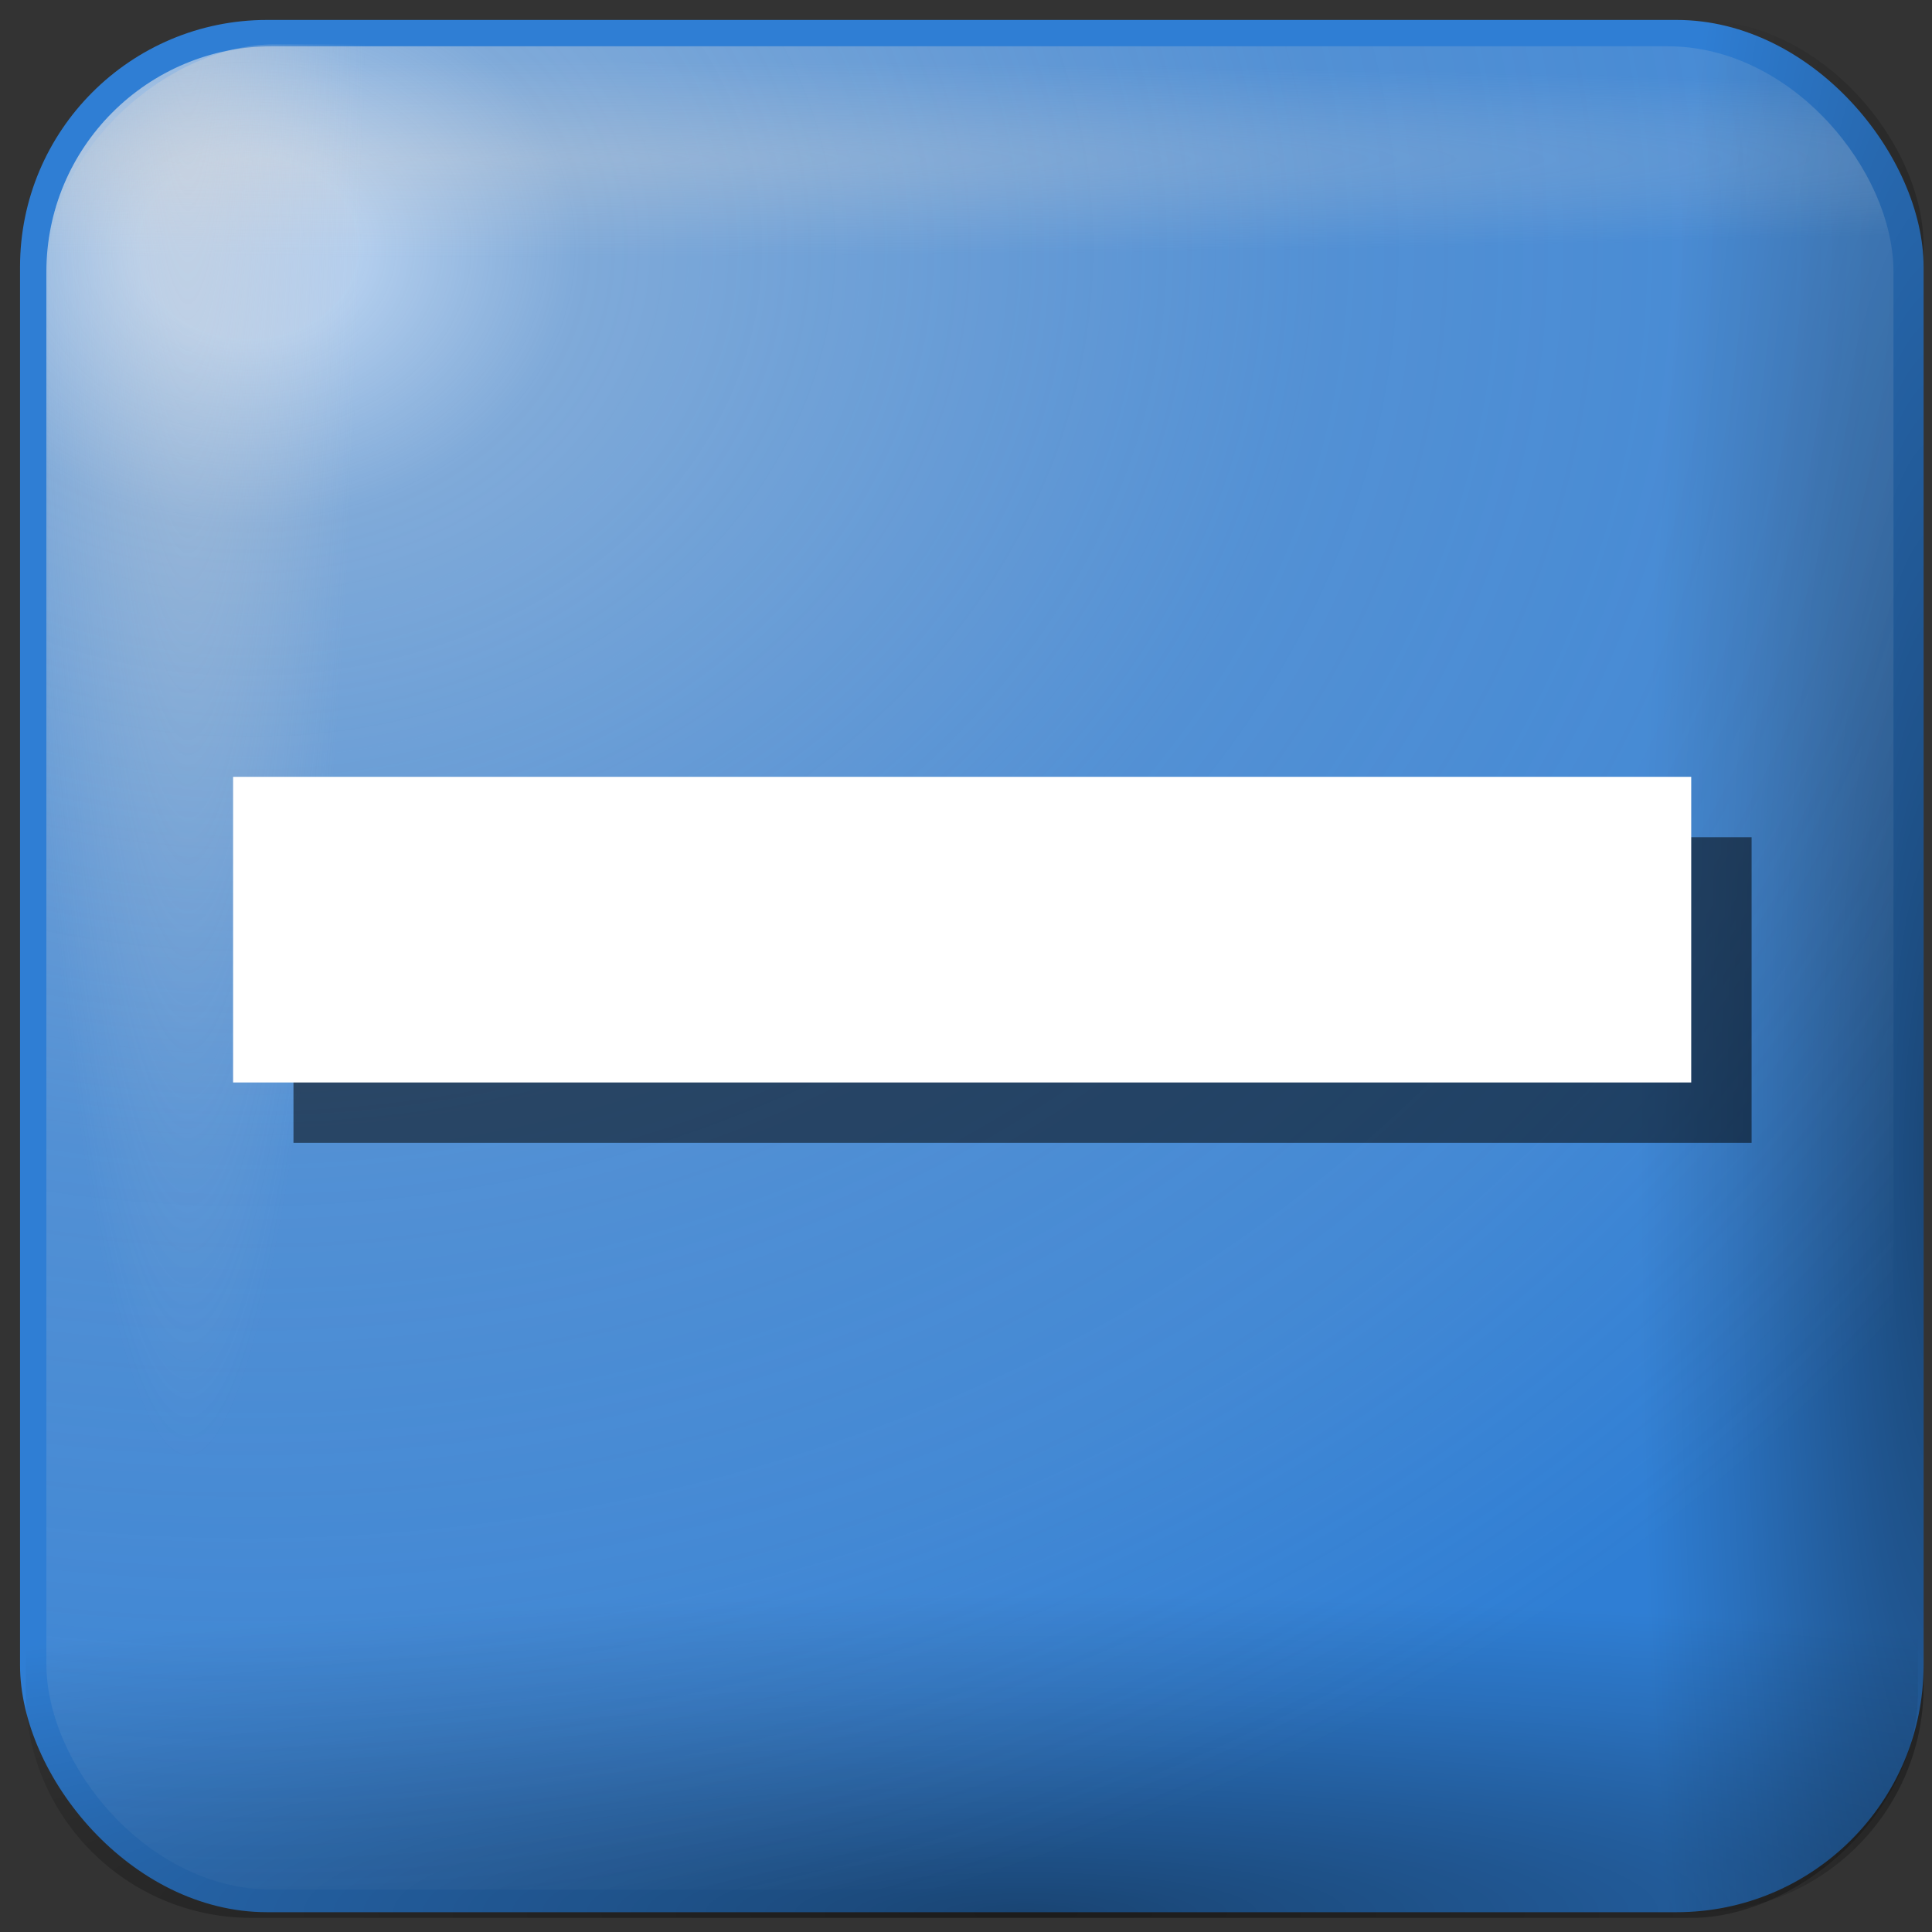 <?xml version="1.0" encoding="UTF-8" standalone="no"?>
<svg
   version="1.1"
   width="256"
   height="256"
   viewBox="0 0 256 256"
   xml:space="preserve"
   id="svg37"
   sodipodi:docname="emblem-remove.svg"
   inkscape:version="1.3.2 (091e20ef0f, 2023-11-25)"
   xmlns:inkscape="http://www.inkscape.org/namespaces/inkscape"
   xmlns:sodipodi="http://sodipodi.sourceforge.net/DTD/sodipodi-0.dtd"
   xmlns:xlink="http://www.w3.org/1999/xlink"
   xmlns="http://www.w3.org/2000/svg"
   xmlns:svg="http://www.w3.org/2000/svg"
   xmlns:rdf="http://www.w3.org/1999/02/22-rdf-syntax-ns#"
   xmlns:cc="http://creativecommons.org/ns#"><rect x="0" y="0" width="256" height="256" fill="#333333" stroke="none"/><sodipodi:namedview
   id="namedview37"
   pagecolor="#ffffff"
   bordercolor="#000000"
   borderopacity="0.25"
   inkscape:showpageshadow="2"
   inkscape:pageopacity="0.0"
   inkscape:pagecheckerboard="0"
   inkscape:deskcolor="#d1d1d1"
   inkscape:current-layer="svg37"
   showguides="true"><sodipodi:guide
     position="128.233,225.69"
     orientation="1,0"
     id="guide1"
     inkscape:locked="false" /><sodipodi:guide
     position="56.889,127.767"
     orientation="0,-1"
     id="guide2"
     inkscape:locked="false" /></sodipodi:namedview>
<desc
   id="desc1">Created with Fabric.js 5.2.4</desc>
<defs
   id="defs1"><linearGradient
     id="linearGradient35"
     inkscape:collect="always"><stop
       style="stop-color:#d7d5d5;stop-opacity:0.411;"
       offset="0"
       id="stop34" /><stop
       style="stop-color:#d7d5d5;stop-opacity:0;"
       offset="1"
       id="stop35" /></linearGradient><linearGradient
     id="linearGradient17"
     inkscape:collect="always"><stop
       style="stop-color:#d7d5d5;stop-opacity:0.306;"
       offset="0"
       id="stop17" /><stop
       style="stop-color:#d7d5d5;stop-opacity:0;"
       offset="1"
       id="stop18" /></linearGradient><linearGradient
     id="linearGradient11"
     inkscape:collect="always"><stop
       style="stop-color:#fffdfd;stop-opacity:0.638;"
       offset="0.052"
       id="stop15" /><stop
       style="stop-color:#e1dfdf;stop-opacity:0.452;"
       offset="0.159"
       id="stop33" /><stop
       style="stop-color:#d7d5d5;stop-opacity:0.213;"
       offset="0.516"
       id="stop19" /><stop
       style="stop-color:#d7d5d5;stop-opacity:0.123;"
       offset="0.789"
       id="stop20" /><stop
       style="stop-color:#d7d5d5;stop-opacity:0;"
       offset="1"
       id="stop12" /></linearGradient><linearGradient
     id="linearGradient8"
     inkscape:collect="always"><stop
       style="stop-color:#010000;stop-opacity:0.455;"
       offset="0"
       id="stop8" /><stop
       style="stop-color:#010000;stop-opacity:0.118;"
       offset="0.7"
       id="stop10" /><stop
       style="stop-color:#010000;stop-opacity:0;"
       offset="1"
       id="stop9" /></linearGradient><linearGradient
     id="SVGID_XMLID_3__9"
     gradientUnits="userSpaceOnUse"
     gradientTransform="matrix(1.98,0,0,1.98,-126.43,-126.43)"
     x1="63.998"
     y1="14.001"
     x2="63.998"
     y2="63.001">
<stop
   offset="0%"
   style="stop-color:rgb(255,255,255);stop-opacity: 1"
   id="stop31" />
<stop
   offset="100%"
   style="stop-color:rgb(255,255,255);stop-opacity: 0"
   id="stop32" />
</linearGradient><linearGradient
     id="SVGID_XMLID_2__8"
     gradientUnits="userSpaceOnUse"
     gradientTransform="matrix(1.98,0,0,1.98,-126.43,-126.43)"
     x1="68.055"
     y1="118.069"
     x2="23.231"
     y2="22.762">
<stop
   offset="0%"
   style="stop-color:rgb(255,84,84);stop-opacity: 1"
   id="stop26" />
<stop
   offset="19.44%"
   style="stop-color:rgb(249,79,79);stop-opacity: 1"
   id="stop27" />
<stop
   offset="46.65%"
   style="stop-color:rgb(230,66,66);stop-opacity: 1"
   id="stop28" />
<stop
   offset="78.3%"
   style="stop-color:rgb(201,45,45);stop-opacity: 1"
   id="stop29" />
<stop
   offset="100%"
   style="stop-color:rgb(176,28,28);stop-opacity: 1"
   id="stop30" />
</linearGradient><linearGradient
     id="SVGID_XMLID_1__7"
     gradientUnits="userSpaceOnUse"
     gradientTransform="matrix(1.98,0,0,1.98,-126.43,-126.43)"
     x1="115.602"
     y1="117.391"
     x2="13.811"
     y2="13.381">
<stop
   offset="0"
   style="stop-color:#ff9090;stop-opacity:1;"
   id="stop21" />
<stop
   offset="0.194"
   style="stop-color:#fa8080;stop-opacity:1;"
   id="stop22" />
<stop
   offset="0.467"
   style="stop-color:#e74f4f;stop-opacity:1;"
   id="stop23" />
<stop
   offset="0.636"
   style="stop-color:#9d2323;stop-opacity:1;"
   id="stop24" />
<stop
   offset="1"
   style="stop-color:#881515;stop-opacity:1;"
   id="stop25" />
</linearGradient><radialGradient
     inkscape:collect="always"
     xlink:href="#linearGradient8"
     id="radialGradient9"
     cx="216.191"
     cy="53.194"
     fx="216.191"
     fy="53.194"
     r="117.975"
     gradientTransform="matrix(0.32,0,0,1.919,-130.767,-37.495)"
     gradientUnits="userSpaceOnUse" /><radialGradient
     inkscape:collect="always"
     xlink:href="#linearGradient8"
     id="radialGradient10"
     gradientUnits="userSpaceOnUse"
     gradientTransform="matrix(0.336,0,0,1.919,87.803,103.561)"
     cx="209.397"
     cy="37.313"
     fx="209.397"
     fy="37.313"
     r="117.975" /><radialGradient
     inkscape:collect="always"
     xlink:href="#linearGradient11"
     id="radialGradient12"
     cx="-272.405"
     cy="-50.082"
     fx="-272.405"
     fy="-50.082"
     r="117.975"
     gradientTransform="matrix(2.199,0,0,1.833,327.512,43.553)"
     gradientUnits="userSpaceOnUse" /><radialGradient
     inkscape:collect="always"
     xlink:href="#linearGradient17"
     id="radialGradient18"
     cx="-209.599"
     cy="-565.817"
     fx="-209.599"
     fy="-565.817"
     r="114.477"
     gradientTransform="matrix(2.491,0,0,0.106,274.117,0.741)"
     gradientUnits="userSpaceOnUse" /><radialGradient
     inkscape:collect="always"
     xlink:href="#linearGradient35"
     id="radialGradient33"
     gradientUnits="userSpaceOnUse"
     gradientTransform="matrix(1.766,0,0,0.194,263.204,-169.792)"
     cx="-92.594"
     cy="-563.05"
     fx="-92.594"
     fy="-563.05"
     r="114.477" /><linearGradient
     id="linearGradient1"
     inkscape:collect="always"><stop
       style="stop-color:#ffffff;stop-opacity:0;"
       offset="0"
       id="stop1" /><stop
       style="stop-color:#ffffff;stop-opacity:0;"
       offset="0.482"
       id="stop3" /><stop
       style="stop-color:#000000;stop-opacity:0.09;"
       offset="0.556"
       id="stop6" /><stop
       style="stop-color:#000000;stop-opacity:0.147;"
       offset="0.667"
       id="stop4" /><stop
       style="stop-color:#000000;stop-opacity:0.101;"
       offset="0.784"
       id="stop7" /><stop
       style="stop-color:#000000;stop-opacity:0.209;"
       offset="0.875"
       id="stop5" /><stop
       style="stop-color:#000000;stop-opacity:0.236;"
       offset="1"
       id="stop2" /></linearGradient><linearGradient
     id="linearGradient2"><stop
       style="stop-color:#009b00;stop-opacity:0.922;"
       offset="0"
       id="stop37" /><stop
       style="stop-color:#006900;stop-opacity:1;"
       offset="1"
       id="stop38" /></linearGradient><linearGradient
     id="swatch32"><stop
       style="stop-color:#696969;stop-opacity:1;"
       offset="0"
       id="stop33-6" /><stop
       style="stop-color:#525252;stop-opacity:1;"
       offset="0.5"
       id="stop35-7" /><stop
       style="stop-color:#686868;stop-opacity:0.503;"
       offset="0.75"
       id="stop36" /><stop
       style="stop-color:#959595;stop-opacity:0.089;"
       offset="1"
       id="stop34-5" /></linearGradient><linearGradient
     id="linearGradient23"
     inkscape:swatch="gradient"><stop
       style="stop-color:#858585;stop-opacity:1;"
       offset="0"
       id="stop30-3" /><stop
       style="stop-color:#001500;stop-opacity:0.539;"
       offset="0.463"
       id="stop31-5" /><stop
       style="stop-color:#001500;stop-opacity:0.28;"
       offset="0.568"
       id="stop32-6" /></linearGradient><linearGradient
     id="linearGradient23-1"><stop
       style="stop-color:#858585;stop-opacity:1;"
       offset="0"
       id="stop23-2" /><stop
       style="stop-color:#001500;stop-opacity:0.539;"
       offset="0.463"
       id="stop26-7" /><stop
       style="stop-color:#001500;stop-opacity:0.28;"
       offset="0.568"
       id="stop25-0" /></linearGradient><radialGradient
     inkscape:collect="always"
     xlink:href="#linearGradient1"
     id="radialGradient2"
     cx="11.104"
     cy="158.065"
     fx="11.104"
     fy="158.065"
     r="117.141"
     gradientTransform="matrix(4.822,-1.87,0.225,0.581,-101.863,125.17)"
     gradientUnits="userSpaceOnUse" /><linearGradient
     id="linearGradient6"
     inkscape:collect="always"><stop
       style="stop-color:#f5f2f2;stop-opacity:0.839;"
       offset="0"
       id="stop6-6" /><stop
       style="stop-color:#f5f2f2;stop-opacity:0;"
       offset="1"
       id="stop7-0" /></linearGradient><linearGradient
     id="linearGradient3"
     inkscape:collect="always"><stop
       style="stop-color:#ffb6b6;stop-opacity:1;"
       offset="0"
       id="stop3-6" /><stop
       style="stop-color:#d3d3d3;stop-opacity:1;"
       offset="1"
       id="stop4-2" /></linearGradient><linearGradient
     id="linearGradient1-6"
     inkscape:collect="always"><stop
       style="stop-color:#ffffff;stop-opacity:1;"
       offset="0"
       id="stop1-1" /><stop
       style="stop-color:#ffffff;stop-opacity:1;"
       offset="1"
       id="stop2-8" /></linearGradient><linearGradient
     id="light100to0"><stop
       style="stop-color:#ffffff;stop-opacity:0.798;"
       offset="0"
       id="stop2764" /><stop
       style="stop-color:#ffffff;stop-opacity:0;"
       offset="1"
       id="stop2765" /></linearGradient><linearGradient
     inkscape:collect="always"
     xlink:href="#linearGradient1-6"
     id="linearGradient2-7"
     x1="105.904"
     y1="72.731"
     x2="178.875"
     y2="186.908"
     gradientUnits="userSpaceOnUse" /><linearGradient
     inkscape:collect="always"
     xlink:href="#linearGradient3"
     id="linearGradient4"
     x1="132.877"
     y1="114.16"
     x2="132.877"
     y2="134.83"
     gradientUnits="userSpaceOnUse" /><linearGradient
     inkscape:collect="always"
     xlink:href="#linearGradient6"
     id="linearGradient7"
     x1="117.837"
     y1="44.154"
     x2="150.742"
     y2="237.014"
     gradientUnits="userSpaceOnUse" /></defs>





<g
   id="g3"
   style="display:inline"
   transform="matrix(1.069,0,0,1.069,323.175,84.393)"><g
     id="g35"><rect
       style="display:none;fill:#f8fbfd;fill-opacity:1;stroke:#909faf;stroke-width:2;stroke-linecap:round;stroke-linejoin:round;stroke-miterlimit:2.5;stroke-dasharray:none;stroke-opacity:0.651"
       id="rect1"
       width="256.35"
       height="256.35"
       x="-310.441"
       y="-87.082"
       ry="31.242"
       inkscape:label="backwhite" /><rect
       style="display:inline;fill:#2f7ed4;fill-opacity:1;stroke:none;stroke-width:2;stroke-linecap:round;stroke-linejoin:round;stroke-miterlimit:2.5;stroke-dasharray:none;stroke-opacity:0.651"
       id="rect2"
       width="235.949"
       height="234.55"
       x="-299.832"
       y="-76.474"
       ry="30.616"
       inkscape:label="colorhead"
       rx="30.616" /><g
       id="g5"
       inkscape:label="shadowdlb"><rect
         style="display:inline;fill:url(#radialGradient9);stroke:none;stroke-width:2;stroke-linecap:round;stroke-linejoin:round;stroke-miterlimit:2.5;stroke-dasharray:none;stroke-opacity:0.651"
         id="rect3"
         width="235.949"
         height="234.55"
         x="-299.832"
         y="-76.474"
         ry="27.978" /><rect
         style="display:inline;fill:url(#radialGradient10);stroke:none;stroke-width:2;stroke-linecap:round;stroke-linejoin:round;stroke-miterlimit:2.5;stroke-dasharray:none;stroke-opacity:0.651"
         id="rect10"
         width="235.949"
         height="234.55"
         x="-77.173"
         y="64.583"
         ry="27.978"
         transform="rotate(90)" /></g><rect
       style="display:inline;fill:url(#radialGradient12);stroke:none;stroke-width:2;stroke-linecap:round;stroke-linejoin:round;stroke-miterlimit:2.5;stroke-dasharray:none;stroke-opacity:0.651"
       id="rect11"
       width="228.954"
       height="228.488"
       x="-296.568"
       y="-73.209"
       ry="27.978" /><rect
       style="display:inline;fill:url(#radialGradient18);stroke:none;stroke-width:2;stroke-linecap:round;stroke-linejoin:round;stroke-miterlimit:2.5;stroke-dasharray:none;stroke-opacity:0.651"
       id="rect15"
       width="228.954"
       height="228.488"
       x="-296.568"
       y="-73.209"
       ry="27.978" /><rect
       style="display:inline;fill:url(#radialGradient33);stroke:none;stroke-width:2;stroke-linecap:round;stroke-linejoin:round;stroke-miterlimit:2.5;stroke-dasharray:none;stroke-opacity:0.651"
       id="rect33"
       width="228.954"
       height="228.488"
       x="-155.512"
       y="-296.335"
       ry="27.978"
       transform="rotate(-90)" /></g></g><g
   id="g1"
   style="display:none"
   transform="matrix(0.78,0,0,0.78,28.453,25.517)"
   inkscape:label="ok"><g
     id="g10"><path
       id="path7"
       style="display:inline;fill:#010201;fill-opacity:0.147;stroke-width:1.012;stroke-linecap:round;stroke-linejoin:round;stroke-miterlimit:5"
       d="m 23.579,134.73 c 5.674,-2.922 13.257,-3.853 18.608,-0.483 14.88,9.372 34.425,27.785 47.305,43.378 2.363,2.86 6.743,2.709 8.398,-0.604 C 128.676,115.387 152.905,75.304 206.61,15.609 c 4.154,-4.617 14.346,-5.969 21.171,-2.494 4.784,2.435 8.573,6.233 12.325,11.781 3.279,4.85 4.053,9.454 0.967,14.862 C 194.176,103.465 160.394,145.306 112.509,236.71 103.407,247.814 91.895,248.351 85.202,239.127 67.728,215.045 45.082,192.28 16.812,165.179 10.917,159.528 7.041,154.394 9.479,149.188 12.329,143.105 17.544,137.838 23.579,134.73 Z"
       sodipodi:nodetypes="sssssssccssss"
       inkscape:label="shadow" /><path
       id="path8"
       style="display:inline;fill:#010201;fill-opacity:0.147;stroke-width:1.012;stroke-linecap:round;stroke-linejoin:round;stroke-miterlimit:5"
       d="m 24.062,137.63 c 5.674,-2.922 13.257,-3.853 18.608,-0.483 14.88,9.372 34.425,27.785 47.305,43.378 2.363,2.86 6.743,2.709 8.398,-0.604 C 129.16,118.287 153.388,78.204 207.093,18.508 c 4.154,-4.617 14.346,-5.969 21.171,-2.494 4.784,2.435 8.573,6.233 12.325,11.781 3.279,4.85 4.053,9.454 0.967,14.862 C 194.659,106.365 160.877,148.206 112.993,239.61 103.89,250.714 92.378,251.251 85.685,242.027 68.211,217.945 45.565,195.18 17.295,168.079 11.4,162.427 7.524,157.294 9.963,152.088 12.812,146.005 18.027,140.738 24.062,137.63 Z"
       sodipodi:nodetypes="sssssssccssss"
       inkscape:label="shadow" /><path
       id="path9"
       style="display:inline;fill:#010201;fill-opacity:0.147;stroke-width:1.012;stroke-linecap:round;stroke-linejoin:round;stroke-miterlimit:5"
       d="m 25.753,139.805 c 5.674,-2.922 13.257,-3.853 18.608,-0.483 14.88,9.372 34.425,27.785 47.305,43.378 2.363,2.86 6.743,2.709 8.398,-0.604 30.787,-61.633 55.016,-101.716 108.721,-161.412 4.154,-4.617 14.346,-5.969 21.171,-2.494 4.784,2.435 8.573,6.233 12.325,11.781 3.279,4.85 4.053,9.454 0.967,14.862 -46.897,63.708 -80.678,105.549 -128.563,196.953 -9.103,11.104 -20.614,11.64 -27.308,2.417 C 69.903,220.12 47.257,197.355 18.987,170.254 13.092,164.602 9.216,159.469 11.654,154.263 c 2.849,-6.083 8.064,-11.35 14.099,-14.458 z"
       sodipodi:nodetypes="sssssssccssss"
       inkscape:label="shadow" /><path
       id="path10"
       style="display:inline;fill:#010201;fill-opacity:0.147;stroke-width:1.012;stroke-linecap:round;stroke-linejoin:round;stroke-miterlimit:5"
       d="m 26.962,141.738 c 5.674,-2.922 13.257,-3.853 18.608,-0.483 14.88,9.372 34.425,27.785 47.305,43.378 2.363,2.86 6.743,2.709 8.398,-0.604 30.787,-61.633 55.016,-101.716 108.721,-161.412 4.154,-4.617 14.346,-5.969 21.171,-2.494 4.784,2.435 8.573,6.233 12.325,11.781 3.279,4.85 4.053,9.454 0.967,14.862 -46.897,63.708 -80.678,105.549 -128.563,196.953 -9.103,11.104 -20.614,11.64 -27.308,2.417 -17.474,-24.081 -40.12,-46.847 -68.39,-73.948 -5.895,-5.651 -9.771,-10.785 -7.333,-15.991 2.849,-6.083 8.064,-11.35 14.099,-14.458 z"
       sodipodi:nodetypes="sssssssccssss"
       inkscape:label="shadow" /></g><path
     id="rect1-9"
     style="display:inline;fill:#fefffe;fill-opacity:1;stroke-width:1.012;stroke-linecap:round;stroke-linejoin:round;stroke-miterlimit:5"
     d="m 21.749,131.946 c 5.674,-2.922 13.257,-3.853 18.608,-0.483 14.88,9.372 32.344,28.589 47.305,43.378 5.105,5.046 6.025,4.086 8.398,-0.604 C 128.083,110.935 151.076,72.521 204.781,12.825 c 4.154,-4.617 14.346,-5.969 21.171,-2.494 4.784,2.435 8.573,6.233 12.325,11.781 3.279,4.85 4.053,9.454 0.967,14.862 C 192.347,100.682 158.565,142.523 110.68,233.927 101.578,245.031 90.066,245.567 83.373,236.343 65.898,212.262 43.253,189.496 14.983,162.395 9.088,156.744 5.212,151.611 7.65,146.404 10.499,140.321 15.715,135.055 21.749,131.946 Z"
     sodipodi:nodetypes="sssssssccssss"
     inkscape:label="colorhead" /><path
     id="path1"
     style="display:inline;fill:url(#radialGradient2);stroke-width:1.012;stroke-linecap:round;stroke-linejoin:round;stroke-miterlimit:5"
     d="m 21.749,131.946 c 5.674,-2.922 13.257,-3.853 18.608,-0.483 14.88,9.372 34.997,28.44 47.305,43.378 3.421,4.152 4.935,5.929 8.398,-0.604 C 127.566,114.795 147.693,74.938 201.398,15.242 c 4.154,-4.617 17.729,-8.385 24.554,-4.911 4.784,2.435 8.573,6.233 12.325,11.781 3.279,4.85 0.186,8.97 -2.9,14.379 -46.897,63.708 -78.745,102.891 -126.63,194.295 -9.103,11.104 -19.196,8.26 -24.608,2.058 C 65.652,211.656 44.06,187.541 15.345,160.825 10.742,156.542 5.212,151.611 7.65,146.404 10.499,140.321 15.715,135.055 21.749,131.946 Z"
     sodipodi:nodetypes="sssssssccssss" /><path
     id="rect7"
     style="fill:#000000;fill-opacity:0.369;stroke-width:1.012;stroke-linecap:round;stroke-linejoin:round;stroke-miterlimit:5"
     d="m 7.612,152.367 9.062,9.183 c 9.596,9.182 37.784,31.861 66.577,70.565 7.017,9.432 21.562,7.552 26.474,-3.404 23.711,-52.886 74.527,-128.49 125.135,-192.263 5.28,-8.898 5.692,-9.508 4.357,-13.083 l 2.733,7.177 -2.876,6.511 C 228.387,53.104 155.161,144.851 111.889,231.873 103.895,247.948 88.778,242.237 84.943,238.035 66.05,214.545 44.521,190.048 14.741,162.395 10.437,158.32 7.778,154.798 7.612,152.367 Z"
     sodipodi:nodetypes="ccssccccsccc" /></g><g
   id="rect1-92"
   style="display:none"
   transform="matrix(0.823,0,0,0.823,24.176,24.584)"><g
     id="g8"
     style="display:inline"><path
       id="path1-0"
       style="color:#000000;display:inline;fill:#000000;fill-opacity:0.193;stroke-linecap:round;stroke-linejoin:round;stroke-miterlimit:2.5;-inkscape-stroke:none"
       d="m 45.931,3.699 c -0.838,-0.063 -1.689,-0.053 -2.535,0.019 -3.384,0.29 -6.748,1.573 -9.235,3.475 C 24.151,14.85 15.35,23.57 7.152,34.222 c -2.403,3.122 -2.767,7.23 -1.738,11.285 1.029,4.055 3.435,8.12 6.734,11.397 l 68.949,68.474 -0.25,2.875 -71.401,72.322 c -1.848,1.872 -2.848,4.813 -3.201,7.701 -0.353,2.888 -0.106,5.729 1.191,7.557 7.479,10.542 18.72,23.242 31.168,32.889 2.134,1.654 4.837,2.215 7.625,1.654 2.788,-0.561 5.673,-2.207 8.393,-4.908 a 0.943,0.943 0 0 0 0.006,-0.006 l 69.623,-70.553 c 1.493,-1.513 2.369,-1.981 2.908,-1.973 0.539,0.008 1.31,0.506 2.584,1.78 a 0.943,0.943 0 0 0 0.004,0.004 l 73.777,72.928 c 2.328,2.301 5.541,3.405 8.656,3.461 3.115,0.056 6.181,-0.923 8.214,-2.994 l 27.049,-27.551 c 1.768,-1.8 2.992,-4.858 3.324,-8.111 0.333,-3.253 -0.27,-6.761 -2.613,-9.185 l -72.99,-75.51 a 0.943,0.943 0 0 0 -0.012,-0.012 c -0.951,-0.951 -1.326,-1.583 -1.389,-1.91 -0.061,-0.323 0.03,-0.596 0.533,-1.23 l 72.043,-72.879 c 2.054,-2.078 3.365,-5.478 3.797,-8.898 0.432,-3.42 0.004,-6.927 -2.064,-9.09 L 222.761,7.275 c -2.612,-2.731 -6.387,-3.785 -10.08,-3.565 -3.693,0.22 -7.358,1.693 -9.901,4.196 L 130.382,79.154 c -0.895,0.88 -1.56,1.161 -2.067,1.168 -0.506,0.007 -1.044,-0.242 -1.731,-0.926 C 126.578,79.389 74.579,27.026 52.697,6.461 50.851,4.726 48.445,3.887 45.931,3.699 Z"
       inkscape:label="shadow" /><path
       id="path3"
       style="color:#000000;display:inline;fill:#000000;fill-opacity:0.193;stroke-linecap:round;stroke-linejoin:round;stroke-miterlimit:2.5;-inkscape-stroke:none"
       d="M 48.047,3.17 C 47.209,3.107 46.358,3.116 45.512,3.189 42.129,3.479 38.764,4.762 36.278,6.664 26.267,14.321 17.467,23.041 9.268,33.693 c -2.403,3.122 -2.767,7.23 -1.738,11.285 1.029,4.055 3.435,8.12 6.734,11.397 l 68.949,68.474 -0.25,2.875 -71.401,72.322 c -1.848,1.872 -2.848,4.813 -3.201,7.701 -0.353,2.888 -0.106,5.729 1.191,7.557 7.479,10.542 18.72,23.242 31.168,32.889 2.134,1.654 4.837,2.215 7.625,1.654 2.788,-0.561 5.673,-2.207 8.393,-4.908 a 0.943,0.943 0 0 0 0.006,-0.006 l 69.623,-70.553 c 1.493,-1.513 2.369,-1.981 2.908,-1.973 0.539,0.008 1.31,0.506 2.584,1.78 a 0.943,0.943 0 0 0 0.004,0.004 l 73.777,72.928 c 2.328,2.301 5.541,3.405 8.656,3.461 3.115,0.056 6.181,-0.923 8.214,-2.994 l 27.049,-27.551 c 1.768,-1.8 2.992,-4.858 3.324,-8.111 0.333,-3.253 -0.27,-6.761 -2.613,-9.185 l -72.99,-75.51 a 0.943,0.943 0 0 0 -0.012,-0.012 c -0.951,-0.951 -1.326,-1.583 -1.389,-1.91 -0.061,-0.323 0.03,-0.596 0.533,-1.23 l 72.043,-72.879 c 2.054,-2.078 3.365,-5.478 3.797,-8.898 0.432,-3.42 0.004,-6.927 -2.064,-9.09 L 224.878,6.746 C 222.266,4.015 218.49,2.961 214.798,3.181 c -3.693,0.22 -7.358,1.693 -9.901,4.196 L 132.499,78.625 c -0.895,0.88 -1.56,1.161 -2.067,1.168 -0.506,0.007 -1.044,-0.242 -1.731,-0.926 -0.007,-0.007 -52.006,-52.37 -73.889,-72.936 C 52.967,4.197 50.562,3.358 48.047,3.17 Z"
       inkscape:label="shadow" /><path
       id="path7-2"
       style="color:#000000;display:inline;fill:#000000;fill-opacity:0.193;stroke-linecap:round;stroke-linejoin:round;stroke-miterlimit:2.5;-inkscape-stroke:none"
       d="M 43.285,5.286 C 42.446,5.224 41.596,5.233 40.75,5.306 37.366,5.596 34.002,6.878 31.515,8.78 21.505,16.438 12.704,25.158 4.506,35.81 c -2.403,3.122 -2.767,7.23 -1.738,11.285 1.029,4.055 3.435,8.12 6.734,11.397 l 68.949,68.474 -0.25,2.875 -71.401,72.322 c -1.848,1.872 -2.848,4.813 -3.201,7.701 -0.353,2.888 -0.106,5.729 1.191,7.557 7.479,10.542 18.72,23.242 31.168,32.889 2.134,1.654 4.837,2.215 7.625,1.654 2.788,-0.561 5.673,-2.207 8.393,-4.908 a 0.943,0.943 0 0 0 0.006,-0.006 l 69.623,-70.553 c 1.493,-1.513 2.369,-1.981 2.908,-1.973 0.539,0.008 1.31,0.506 2.584,1.78 a 0.943,0.943 0 0 0 0.004,0.004 l 73.777,72.928 c 2.328,2.301 5.541,3.405 8.656,3.461 3.115,0.056 6.181,-0.923 8.214,-2.994 l 27.049,-27.551 c 1.768,-1.8 2.992,-4.858 3.324,-8.111 0.333,-3.253 -0.27,-6.761 -2.613,-9.185 l -72.99,-75.51 a 0.943,0.943 0 0 0 -0.012,-0.012 c -0.951,-0.951 -1.326,-1.583 -1.389,-1.91 -0.061,-0.323 0.03,-0.596 0.533,-1.23 l 72.043,-72.879 c 2.054,-2.078 3.365,-5.478 3.797,-8.898 0.432,-3.42 0.004,-6.927 -2.064,-9.09 L 220.115,8.863 c -2.612,-2.731 -6.387,-3.785 -10.08,-3.565 -3.693,0.22 -7.358,1.693 -9.901,4.196 L 127.736,80.741 c -0.895,0.88 -1.56,1.161 -2.067,1.168 -0.506,0.007 -1.044,-0.242 -1.731,-0.926 C 123.932,80.977 71.934,28.614 50.051,8.048 48.205,6.313 45.8,5.475 43.285,5.286 Z"
       inkscape:label="shadow" /><path
       id="path8-3"
       style="color:#000000;display:inline;fill:#000000;fill-opacity:0.193;stroke-linecap:round;stroke-linejoin:round;stroke-miterlimit:2.5;-inkscape-stroke:none"
       d="m 46.989,6.874 c -0.838,-0.063 -1.689,-0.053 -2.535,0.019 -3.384,0.29 -6.748,1.573 -9.235,3.475 -10.011,7.658 -18.811,16.377 -27.01,27.029 -2.403,3.122 -2.767,7.23 -1.738,11.285 1.029,4.055 3.435,8.12 6.734,11.397 l 68.949,68.474 -0.25,2.875 -71.401,72.322 c -1.848,1.872 -2.848,4.813 -3.201,7.701 -0.353,2.888 -0.106,5.729 1.191,7.557 7.479,10.542 18.72,23.242 31.168,32.889 2.134,1.654 4.837,2.215 7.625,1.654 2.788,-0.561 5.673,-2.207 8.393,-4.908 a 0.943,0.943 0 0 0 0.006,-0.006 l 69.623,-70.553 c 1.493,-1.513 2.369,-1.981 2.908,-1.973 0.539,0.008 1.31,0.506 2.584,1.78 a 0.943,0.943 0 0 0 0.004,0.004 l 73.777,72.928 c 2.328,2.301 5.541,3.405 8.656,3.461 3.115,0.056 6.181,-0.923 8.214,-2.994 l 27.049,-27.551 c 1.768,-1.8 2.992,-4.858 3.324,-8.111 0.333,-3.253 -0.27,-6.761 -2.613,-9.185 l -72.99,-75.51 a 0.943,0.943 0 0 0 -0.012,-0.012 c -0.951,-0.951 -1.326,-1.583 -1.389,-1.91 -0.061,-0.323 0.03,-0.596 0.533,-1.23 l 72.043,-72.879 c 2.054,-2.078 3.365,-5.478 3.797,-8.898 0.432,-3.42 0.004,-6.927 -2.064,-9.09 L 223.819,10.45 c -2.612,-2.731 -6.387,-3.785 -10.08,-3.565 -3.693,0.22 -7.358,1.693 -9.901,4.196 l -72.398,71.248 c -0.895,0.88 -1.56,1.161 -2.067,1.168 -0.506,0.007 -1.044,-0.242 -1.731,-0.926 C 127.636,82.564 75.638,30.201 53.755,9.636 51.909,7.901 49.504,7.062 46.989,6.874 Z"
       inkscape:label="shadow" /><path
       id="path9-7"
       style="color:#000000;display:inline;fill:#000000;fill-opacity:0.193;stroke-linecap:round;stroke-linejoin:round;stroke-miterlimit:2.5;-inkscape-stroke:none"
       d="m 49.635,7.403 c -0.838,-0.063 -1.689,-0.053 -2.535,0.019 -3.384,0.29 -6.748,1.573 -9.235,3.475 -10.011,7.658 -18.811,16.377 -27.01,27.029 -2.403,3.122 -2.767,7.23 -1.738,11.285 1.029,4.055 3.435,8.12 6.734,11.397 l 68.949,68.474 -0.25,2.875 -71.401,72.322 c -1.848,1.872 -2.848,4.813 -3.201,7.701 -0.353,2.888 -0.106,5.729 1.191,7.557 7.479,10.542 18.72,23.242 31.168,32.889 2.134,1.654 4.837,2.215 7.625,1.654 2.788,-0.561 5.673,-2.207 8.393,-4.908 a 0.943,0.943 0 0 0 0.006,-0.006 l 69.623,-70.553 c 1.493,-1.513 2.369,-1.981 2.908,-1.973 0.539,0.008 1.31,0.506 2.584,1.78 a 0.943,0.943 0 0 0 0.004,0.004 l 73.777,72.928 c 2.328,2.301 5.541,3.405 8.656,3.461 3.115,0.056 6.181,-0.923 8.214,-2.994 l 27.049,-27.551 c 1.768,-1.8 2.992,-4.858 3.324,-8.111 0.333,-3.253 -0.27,-6.761 -2.613,-9.185 l -72.99,-75.51 a 0.943,0.943 0 0 0 -0.012,-0.012 c -0.951,-0.951 -1.326,-1.583 -1.389,-1.91 -0.061,-0.323 0.03,-0.596 0.533,-1.23 l 72.043,-72.879 c 2.054,-2.078 3.365,-5.478 3.797,-8.898 0.432,-3.42 0.004,-6.927 -2.064,-9.09 L 226.465,10.979 c -2.612,-2.731 -6.387,-3.785 -10.08,-3.565 -3.693,0.22 -7.358,1.693 -9.901,4.196 l -72.398,71.248 c -0.895,0.88 -1.56,1.161 -2.067,1.168 -0.506,0.007 -1.044,-0.242 -1.731,-0.926 -0.007,-0.007 -52.006,-52.37 -73.889,-72.936 C 54.555,8.43 52.15,7.592 49.635,7.403 Z"
       inkscape:label="shadow" /></g><path
     style="color:#000000;display:inline;fill:url(#linearGradient2-7);stroke-linecap:round;stroke-linejoin:round;stroke-miterlimit:2.5;-inkscape-stroke:none"
     d="M 10.167,54.647 C 3.799,48.323 0.879,38.893 5.254,33.209 13.405,22.619 22.141,13.964 32.089,6.354 36.728,2.806 44.987,1.408 49.405,5.56 71.25,26.091 123.274,78.476 123.274,78.476 c 1.575,1.568 3.14,1.713 5.123,-0.238 L 200.797,6.99 c 4.697,-4.622 13.874,-5.63 18.636,-0.651 L 244.746,32.803 c 3.483,3.642 1.92,12.987 -1.722,16.672 l -72.104,72.944 c -1.171,1.469 -1.075,2.409 0.922,4.406 l 72.991,75.511 c 4.157,4.3 2.353,12.863 -0.707,15.98 l -27.049,27.55 c -3.6,3.667 -11.286,3.723 -15.535,-0.476 L 127.764,172.462 c -2.617,-2.617 -3.74,-2.932 -6.829,0.198 l -69.624,70.552 c -5.237,5.202 -10.941,6.147 -14.774,3.177 C 24.189,236.819 12.988,224.169 5.56,213.7 3.494,210.788 4.258,202.908 7.473,199.651 l 71.639,-72.565 0.318,-3.654 z"
     id="path4" /><path
     style="color:#000000;display:inline;fill:url(#linearGradient7);fill-opacity:0.585;stroke-linecap:round;stroke-linejoin:round;stroke-miterlimit:2.5;-inkscape-stroke:none"
     d="M 10.167,54.647 C 3.799,48.323 0.879,38.893 5.254,33.209 13.405,22.619 22.141,13.964 32.089,6.354 36.728,2.806 44.987,1.408 49.405,5.56 71.25,26.091 123.274,78.476 123.274,78.476 c 1.575,1.568 3.14,1.713 5.123,-0.238 L 200.797,6.99 c 4.697,-4.622 13.874,-5.63 18.636,-0.651 L 244.746,32.803 c 3.483,3.642 1.911,12.978 -1.722,16.672 l -50.087,50.927 c -40.292,-2.497 -77.381,8.274 -113.507,23.031 z"
     id="path6"
     sodipodi:nodetypes="sssscscsssccs" /><path
     style="color:#000000;display:inline;fill:url(#linearGradient4);stroke-linecap:round;stroke-linejoin:round;stroke-miterlimit:2.5;-inkscape-stroke:none"
     d="m 210.035,2.123 c -3.693,0.22 -7.358,1.693 -9.9,4.195 L 127.736,77.566 c -0.895,0.88 -1.56,1.161 -2.066,1.168 -0.506,0.007 -1.044,-0.242 -1.73,-0.926 C 123.932,77.801 71.934,25.439 50.051,4.873 47.59,2.56 44.134,1.841 40.75,2.131 37.366,2.421 34.002,3.703 31.516,5.605 21.505,13.263 12.704,21.983 4.506,32.635 2.103,35.757 1.739,39.865 2.768,43.92 c 1.029,4.055 3.435,8.12 6.734,11.396 l 68.949,68.475 -0.25,2.875 -71.4,72.322 c -1.848,1.872 -2.849,4.813 -3.201,7.701 -0.353,2.888 -0.106,5.728 1.191,7.557 7.479,10.542 18.72,23.241 31.168,32.889 2.134,1.654 4.837,2.216 7.625,1.654 2.788,-0.561 5.673,-2.207 8.393,-4.908 a 0.943,0.943 0 0 0 0.006,-0.006 l 69.623,-70.553 c 1.493,-1.513 2.369,-1.981 2.908,-1.973 0.539,0.008 1.31,0.505 2.584,1.779 a 0.943,0.943 0 0 0 0.004,0.004 l 73.777,72.928 c 2.328,2.301 5.541,3.405 8.656,3.461 3.115,0.056 6.181,-0.923 8.215,-2.994 l 27.049,-27.551 c 1.768,-1.8 2.991,-4.858 3.324,-8.111 0.333,-3.253 -0.27,-6.761 -2.613,-9.186 l -72.99,-75.51 a 0.943,0.943 0 0 0 -0.012,-0.012 c -0.951,-0.951 -1.327,-1.584 -1.389,-1.91 -0.061,-0.323 0.03,-0.596 0.533,-1.23 l 72.043,-72.879 c 2.054,-2.078 3.365,-5.478 3.797,-8.898 0.432,-3.42 0.004,-6.927 -2.064,-9.09 L 220.115,5.688 C 217.503,2.957 213.728,1.903 210.035,2.123 Z m 0.111,1.883 c 3.261,-0.195 6.456,0.737 8.605,2.984 l 25.312,26.465 c 1.414,1.479 1.946,4.465 1.557,7.549 -0.389,3.084 -1.679,6.202 -3.268,7.809 L 170.25,121.756 a 0.943,0.943 0 0 0 -0.068,0.074 c -0.654,0.821 -1.108,1.759 -0.916,2.77 0.192,1.01 0.863,1.847 1.908,2.893 l 72.98,75.5 c 1.814,1.876 2.387,4.799 2.092,7.682 -0.295,2.883 -1.5,5.666 -2.793,6.982 l -27.049,27.549 c -1.567,1.596 -4.144,2.478 -6.834,2.43 -2.69,-0.049 -5.445,-1.016 -7.365,-2.914 l -73.773,-72.926 -0.004,-0.004 c -1.341,-1.34 -2.44,-2.307 -3.887,-2.328 -1.449,-0.021 -2.682,0.918 -4.277,2.535 l -69.623,70.551 c -2.515,2.497 -5.1,3.924 -7.43,4.393 -2.332,0.469 -4.397,0.02 -6.096,-1.297 -12.248,-9.493 -23.409,-22.094 -30.785,-32.49 -0.769,-1.084 -1.174,-3.642 -0.857,-6.236 0.317,-2.594 1.305,-5.219 2.672,-6.604 L 79.783,127.75 a 0.943,0.943 0 0 0 0.268,-0.582 l 0.318,-3.654 a 0.943,0.943 0 0 0 -0.275,-0.75 L 10.832,53.979 C 7.763,50.931 5.525,47.117 4.596,43.455 3.666,39.793 4.028,36.347 6,33.785 14.104,23.256 22.776,14.666 32.662,7.104 34.814,5.457 37.9,4.268 40.91,4.01 43.92,3.752 46.803,4.409 48.76,6.248 70.566,26.742 122.605,79.141 122.605,79.141 a 0.943,0.943 0 0 0 0.004,0.004 c 0.888,0.884 1.92,1.491 3.086,1.475 1.166,-0.016 2.275,-0.638 3.363,-1.709 l 72.4,-71.248 c 2.154,-2.12 5.427,-3.462 8.688,-3.656 z"
     id="path5" /></g><g
   id="g27"
   inkscape:label="remove"
   transform="translate(1.163,0.211)"><rect
     style="fill:#000000;fill-opacity:0.522;stroke:none;stroke-width:26.498;stroke-linecap:butt;stroke-linejoin:bevel;stroke-miterlimit:2.1;stroke-dasharray:none;stroke-opacity:1"
     id="rect26"
     width="193.208"
     height="40.499"
     x="37.724"
     y="110.723" /><rect
     style="fill:#ffffff;fill-opacity:1;stroke:none;stroke-width:26.498;stroke-linecap:butt;stroke-linejoin:bevel;stroke-miterlimit:2.1;stroke-dasharray:none;stroke-opacity:1"
     id="rect27"
     width="193.208"
     height="40.499"
     x="29.724"
     y="102.723" /></g></svg>
